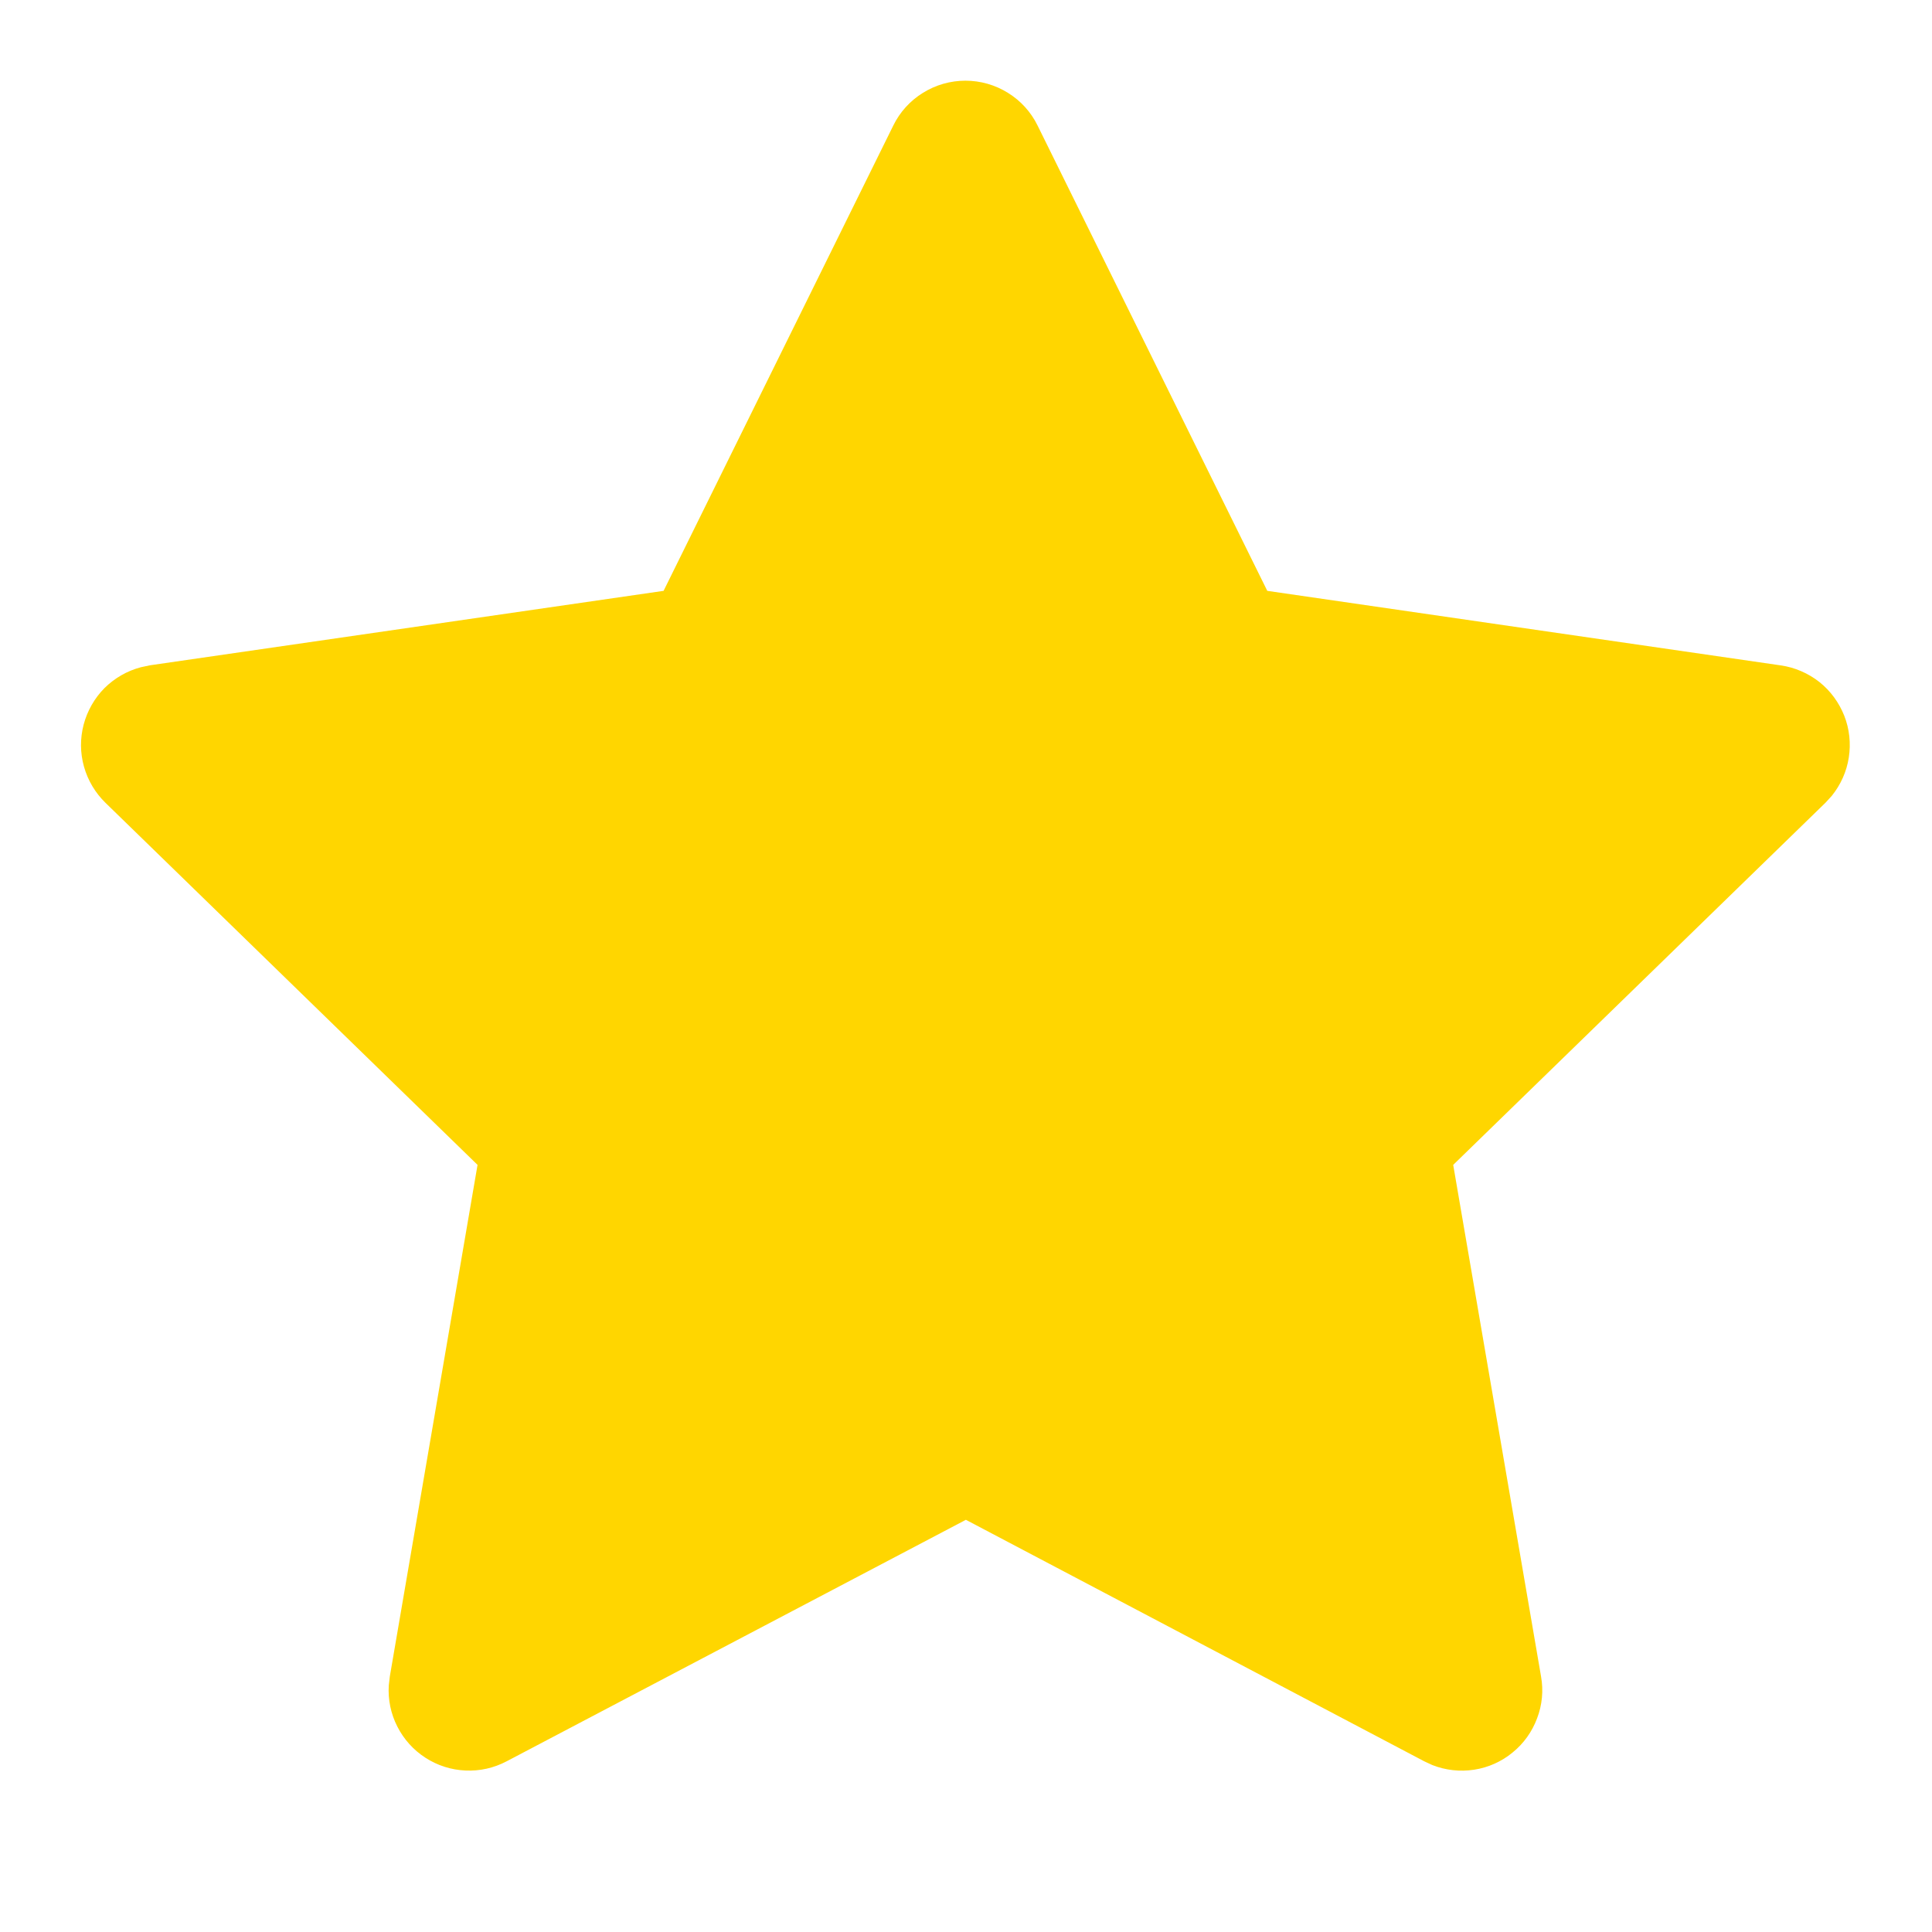 <svg width="17" height="17" viewBox="0 0 17 17" fill="none" xmlns="http://www.w3.org/2000/svg">
<g clip-path="url(#clip0_4_9)">
<path d="M5.839 5.199L1.32 5.854L1.24 5.871C1.118 5.903 1.008 5.967 0.919 6.055C0.831 6.144 0.768 6.255 0.736 6.376C0.704 6.498 0.705 6.625 0.739 6.746C0.773 6.867 0.838 6.976 0.928 7.064L4.202 10.25L3.43 14.752L3.421 14.83C3.413 14.955 3.439 15.08 3.496 15.192C3.553 15.304 3.638 15.399 3.744 15.467C3.849 15.535 3.971 15.574 4.096 15.579C4.222 15.585 4.346 15.557 4.458 15.498L8.499 13.373L12.532 15.498L12.603 15.531C12.72 15.577 12.847 15.591 12.971 15.572C13.095 15.553 13.212 15.501 13.309 15.421C13.407 15.342 13.481 15.238 13.525 15.12C13.57 15.003 13.582 14.876 13.56 14.752L12.787 10.25L16.063 7.063L16.118 7.003C16.197 6.905 16.249 6.789 16.268 6.665C16.287 6.542 16.274 6.415 16.228 6.298C16.182 6.182 16.107 6.079 16.009 6.001C15.911 5.924 15.794 5.873 15.67 5.855L11.151 5.199L9.13 1.105C9.072 0.986 8.981 0.886 8.869 0.817C8.757 0.747 8.627 0.71 8.495 0.71C8.363 0.71 8.233 0.747 8.121 0.817C8.009 0.886 7.918 0.986 7.86 1.105L5.839 5.199Z" fill="#FFD600"/>
</g>
<defs>
<clipPath id="clip0_4_9">
<rect width="17" height="17" fill="white"/>
</clipPath>
</defs>
</svg>
